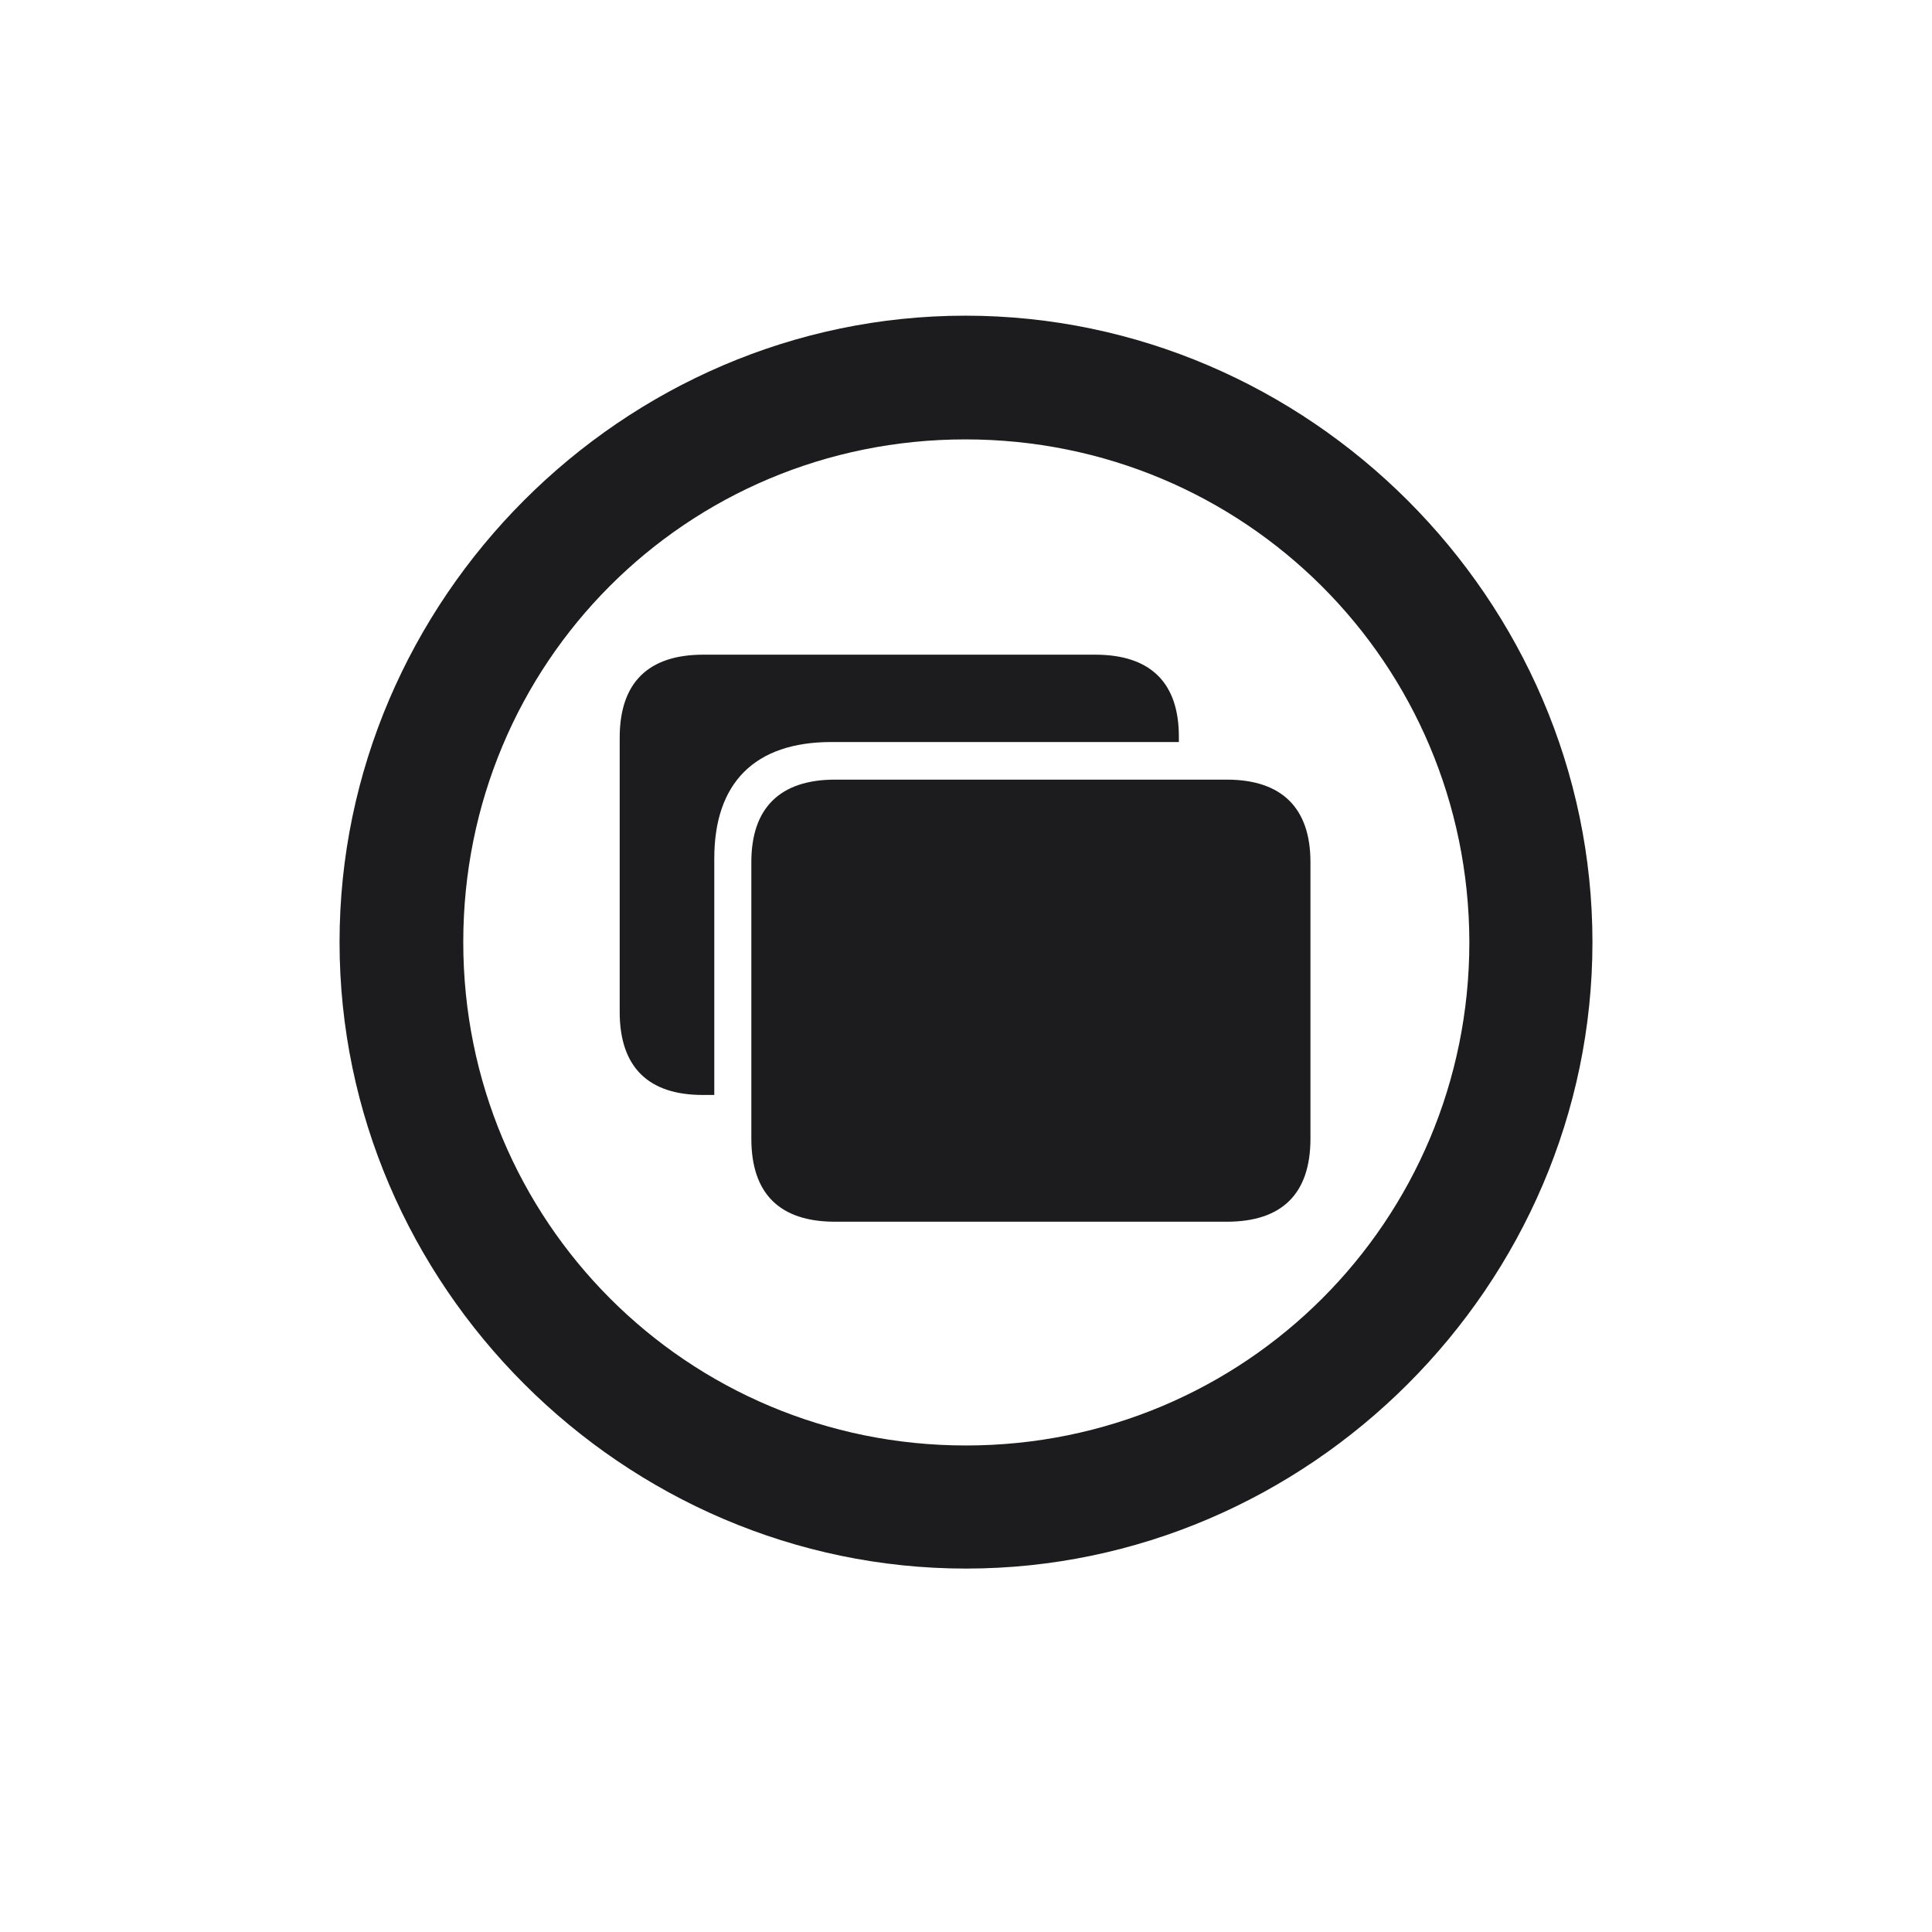 <svg width="28" height="28" viewBox="0 0 28 28" fill="none" xmlns="http://www.w3.org/2000/svg">
<path d="M14 22.733C18.966 22.733 23.079 18.629 23.079 13.654C23.079 8.688 18.966 4.575 13.991 4.575C9.025 4.575 4.921 8.688 4.921 13.654C4.921 18.629 9.034 22.733 14 22.733ZM14 20.949C9.957 20.949 6.714 17.697 6.714 13.654C6.714 9.611 9.948 6.368 13.991 6.368C18.034 6.368 21.286 9.611 21.295 13.654C21.295 17.697 18.043 20.949 14 20.949ZM10.352 12.441C10.352 11.343 10.941 10.754 12.049 10.754H17.085V10.675C17.085 9.893 16.672 9.488 15.872 9.488H10.194C9.395 9.488 8.981 9.893 8.981 10.692V14.665C8.981 15.465 9.395 15.869 10.185 15.869H10.352V12.441ZM12.102 17.706H17.779C18.579 17.706 18.992 17.302 18.992 16.502V12.494C18.992 11.712 18.579 11.299 17.779 11.299H12.102C11.302 11.299 10.889 11.712 10.889 12.494V16.502C10.889 17.302 11.302 17.706 12.102 17.706Z" fill="#1C1C1E"/>
</svg>
